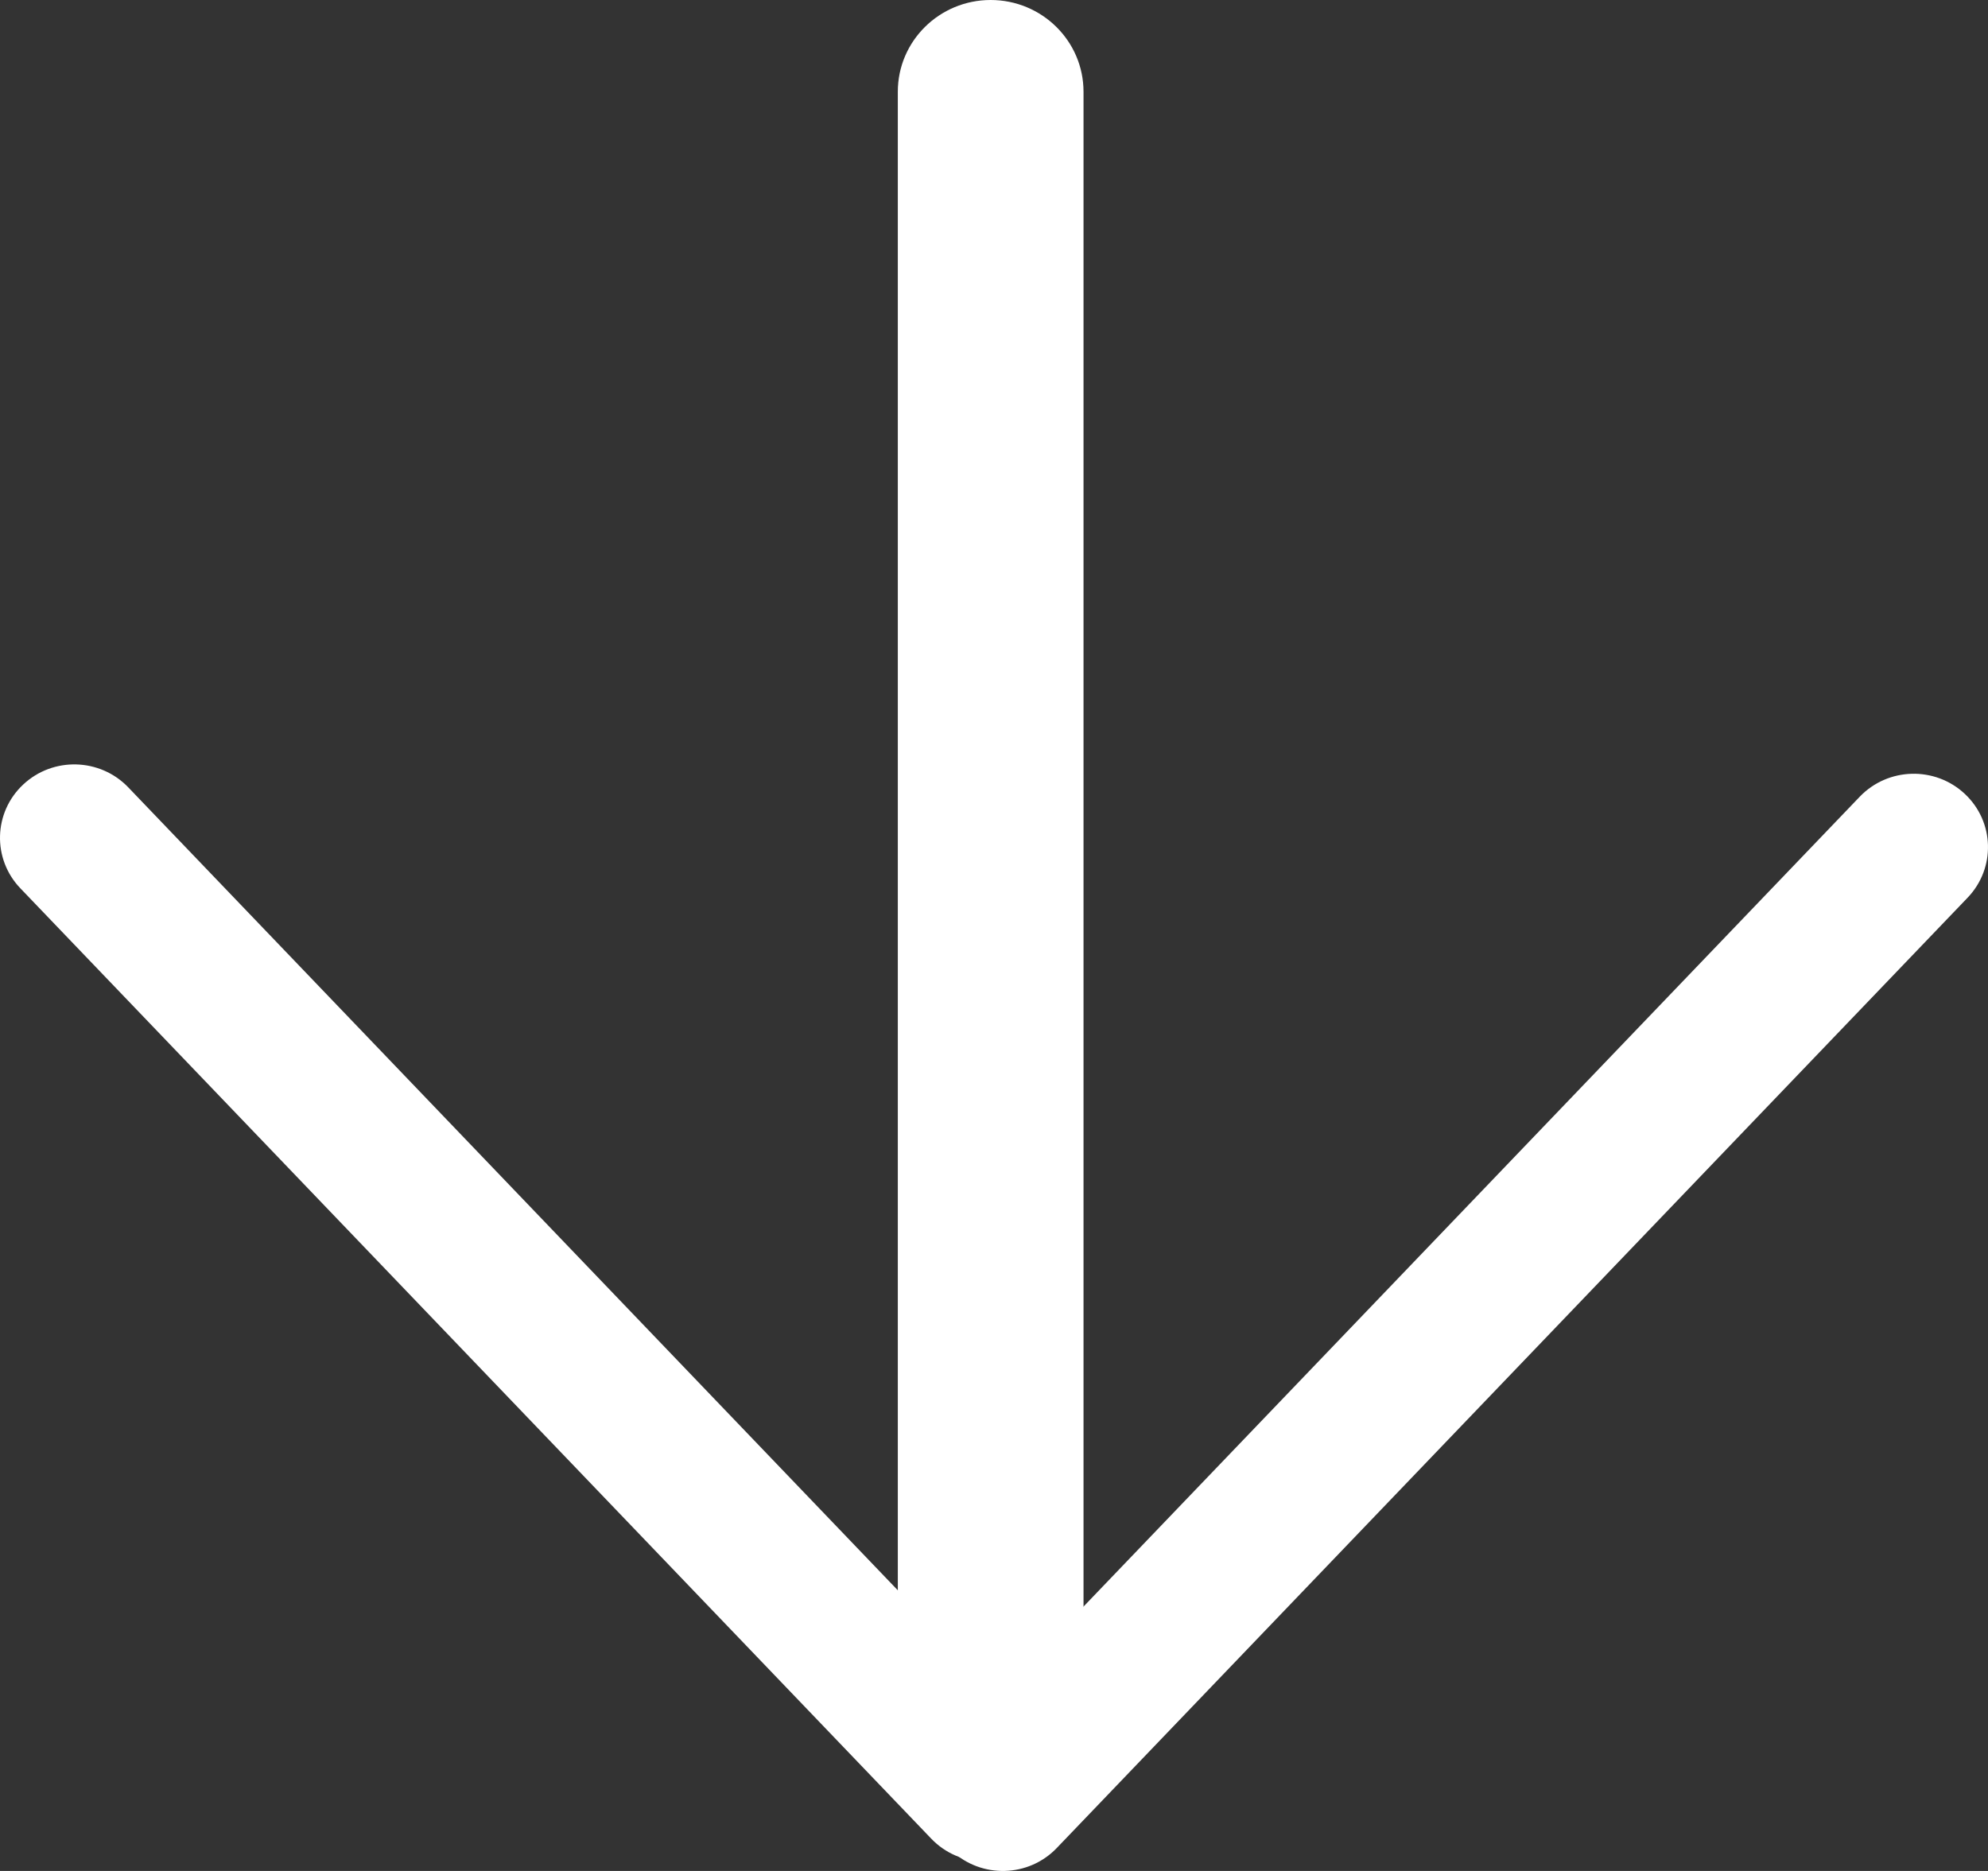 <svg width="34" height="32" viewBox="0 0 34 32" fill="none" xmlns="http://www.w3.org/2000/svg">
<rect x="0" y="0" width="34" height="32" fill="#333333" stroke="none"/>
<path d="M31.807 13.626C32.29 13.123 33.094 13.101 33.603 13.578C34.113 14.055 34.134 14.849 33.652 15.353L18.073 31.608C17.591 32.111 16.787 32.133 16.277 31.656C15.768 31.179 15.746 30.385 16.228 29.881L31.807 13.626Z" fill="white"/>
<path d="M2.193 13.466C1.71 12.963 0.906 12.941 0.397 13.418C-0.113 13.895 -0.134 14.69 0.348 15.193L15.927 31.448C16.409 31.952 17.213 31.974 17.723 31.497C18.232 31.02 18.254 30.225 17.772 29.722L2.193 13.466Z" fill="white"/>
<path d="M15.355 1.569C15.355 0.703 16.066 0 16.943 0C17.82 0 18.531 0.703 18.531 1.569V29.818C18.531 30.685 17.82 31.387 16.943 31.387C16.066 31.387 15.355 30.685 15.355 29.818V1.569Z" fill="white"/>
</svg>
